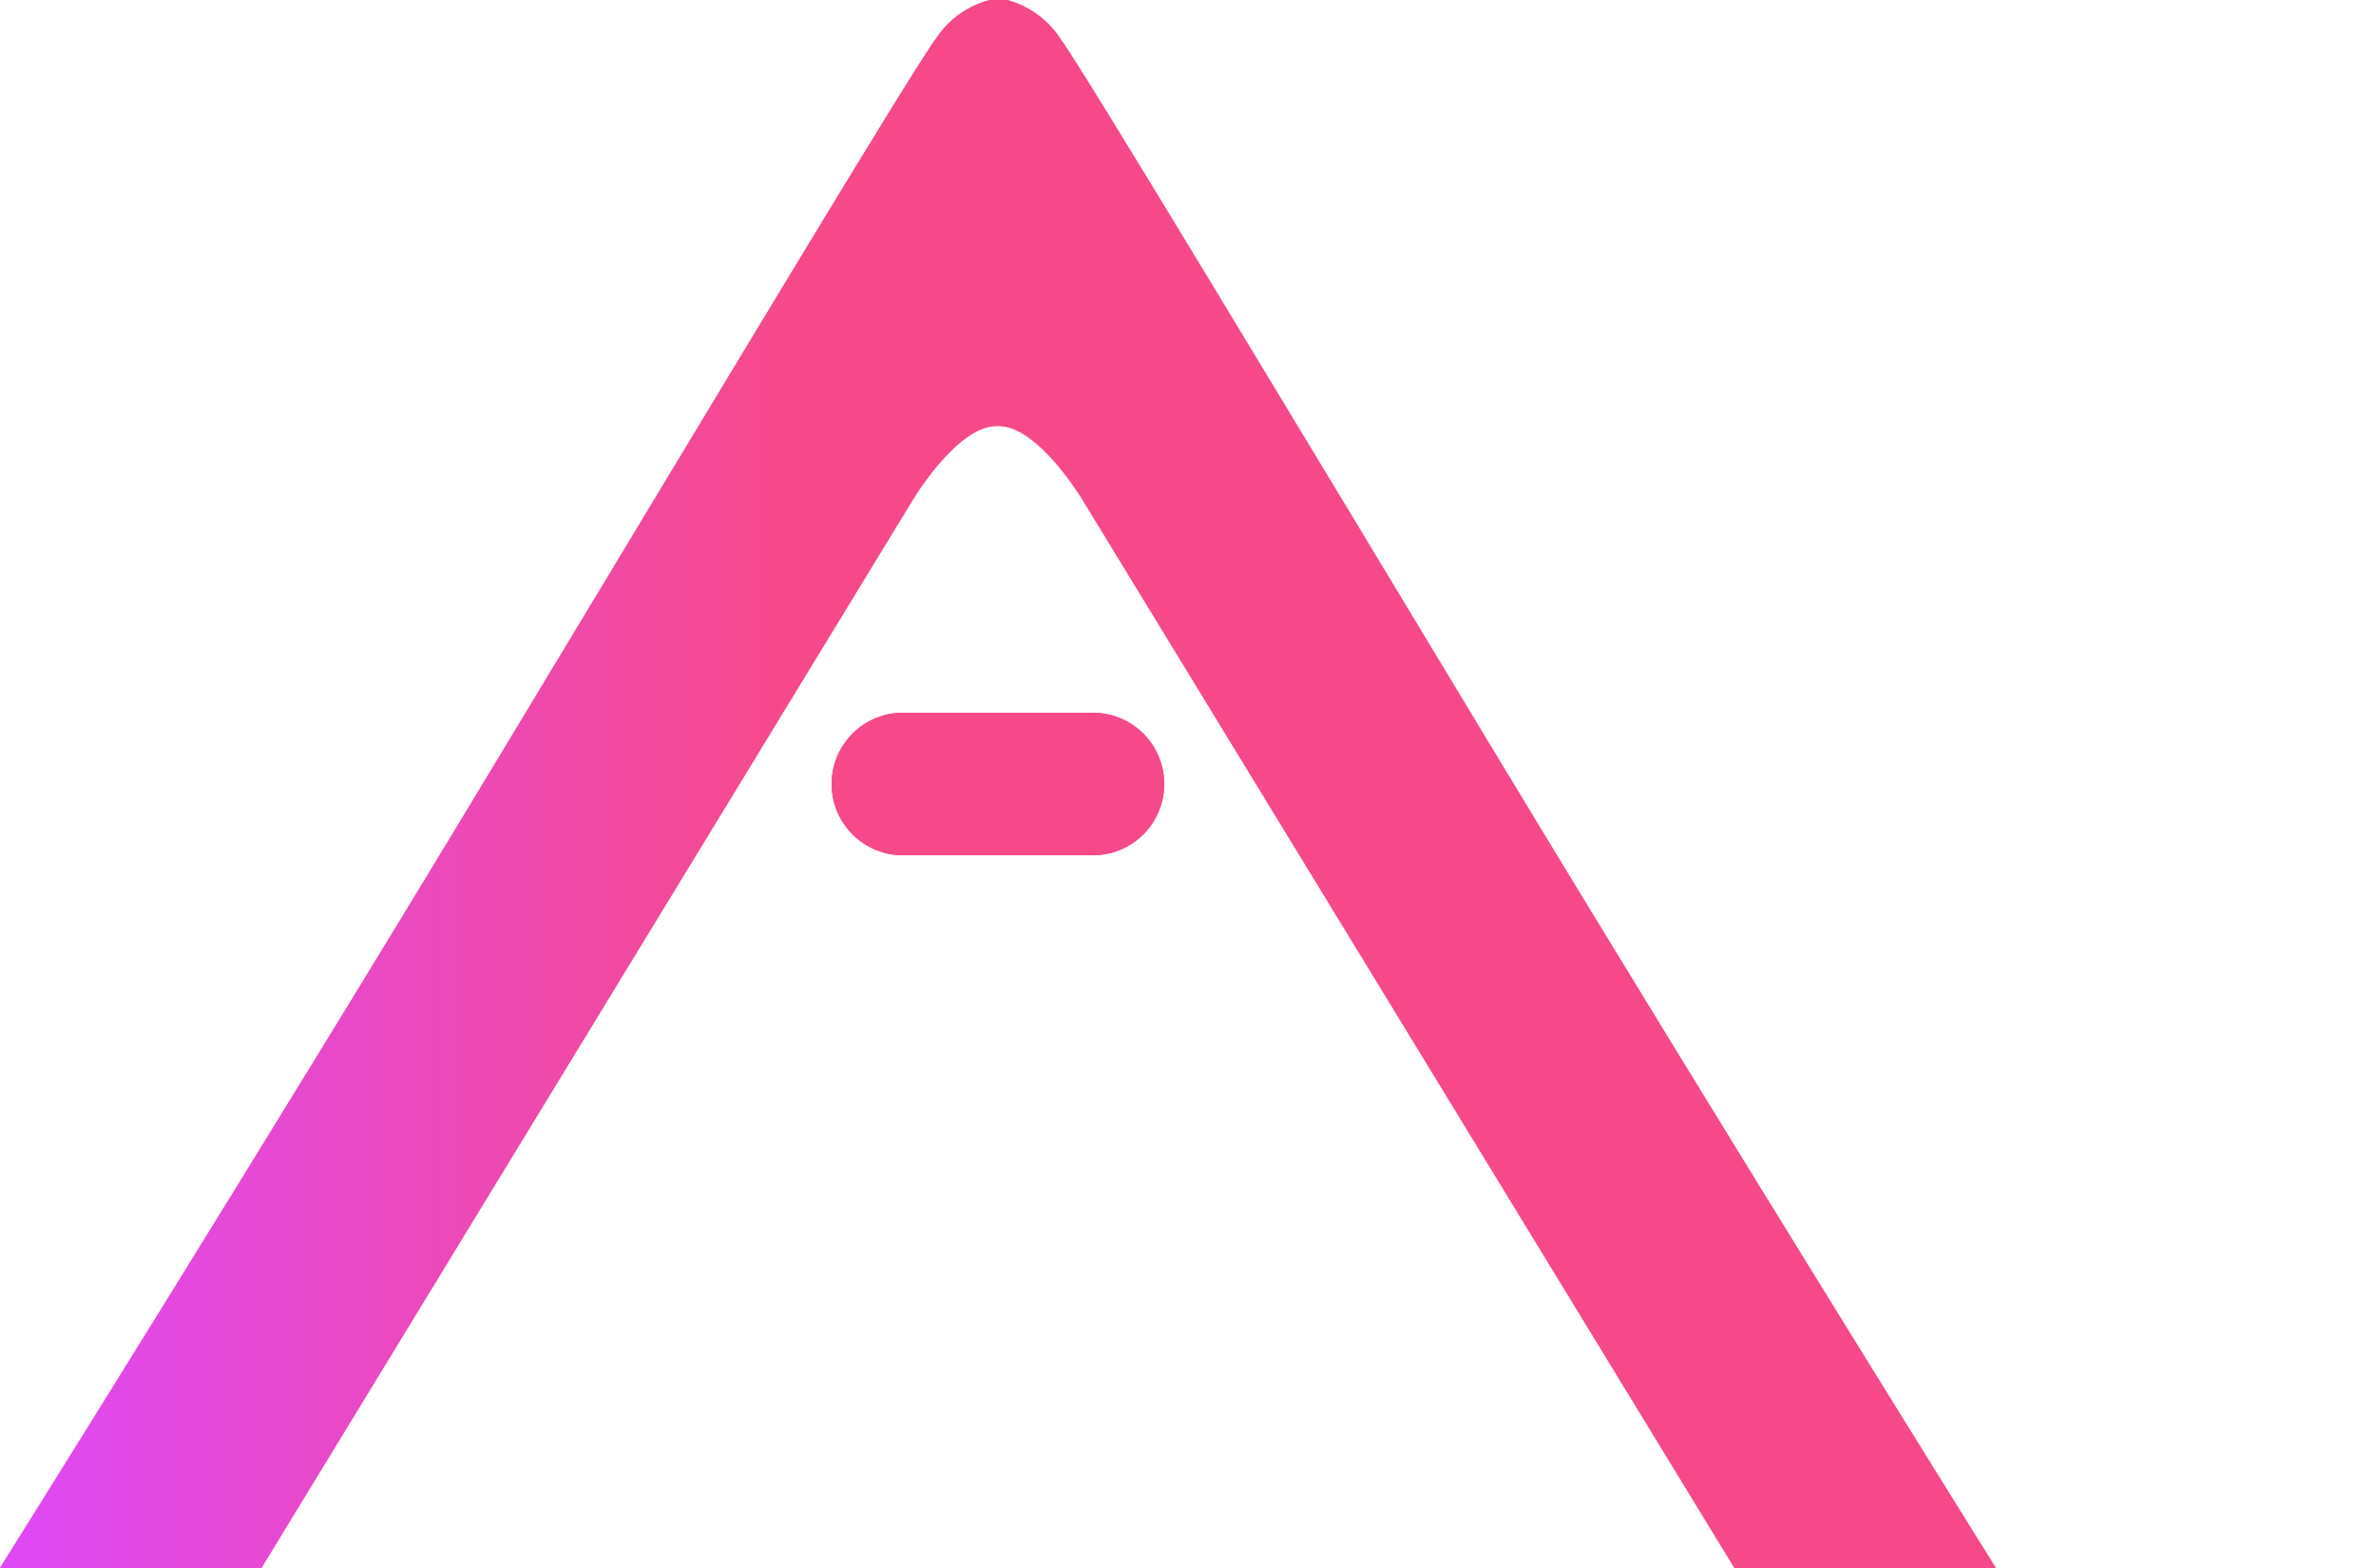 <svg xmlns="http://www.w3.org/2000/svg" viewBox="0 0 100 66">
  <defs>
    <linearGradient id="arkane-gradient" x1="0%" y1="0%" x2="100%" y2="0%">
      <stop offset="-.4" stop-color="#f74989">
        <animate id="anim" attributeName="offset" from="-.4" to="1" dur="1000ms" fill="freeze" begin="2s;anim.end+5000ms"/>
        <animate id="anim2" attributeName="offset" from="-.8" to="-2" dur="220ms" fill="freeze" begin="anim.end+500ms"/>
      </stop>
      <stop offset="0" stop-color="#dd49f8">
        <animate attributeName="offset" from="0" to="1.4" dur="1000ms" fill="freeze" begin="2s;anim.end+5000ms"/>
        <animate attributeName="offset" from="-.4" to="0" dur="220ms" fill="freeze" begin="anim.end+500ms"/>
      </stop>
      <stop offset=".4" stop-color="#f74989">
        <animate attributeName="offset" from=".4" to="1.9" dur="1000ms" fill="freeze" begin="2s;anim.end+5000ms"/>
        <animate attributeName="offset" from="0" to=".4" dur="220ms" fill="freeze" begin="anim.end+500ms"/>
      </stop>
      <stop offset=".4" stop-color="#f74989">
        <animate attributeName="offset" from=".4" to="1.9" dur="1000ms" fill="freeze" begin="2s;anim.end+5000ms"/>
        <animate attributeName="offset" from="0" to=".4" dur="220ms" fill="freeze" begin="anim.end+500ms"/>
      </stop>
      <stop offset="1" stop-color="#f74989"/>
    </linearGradient>

    <style>
      .text {
        font-size: 29px;
        stroke: #f74989;
        fill: #f74989;
        stroke-miterlimit: 10;
        stroke-width: 0.25px;
        font-family: HelveticaNeue-Thin, Helvetica Neue;
        letter-spacing: 0.04em;
      }

      .text-small {
        font-size: 25px;
        letter-spacing: 0.04em;
      }

      .path-a {
        clip-path: url(#clip-path-a);
      }

      .path-dash {
        clip-path: url(#clip-path-dash);
      }
    </style>
    <clipPath id="clip-path-a" transform="translate(-1 0)">
      <path fill="none"
            d="M63.91,31.68C55.09,17.07,46.59,2.93,45.62,1.62A3.86,3.86,0,0,0,43.38,0S43.16,0,43,0H43c-.12,0-.34,0-.34,0a3.86,3.86,0,0,0-2.24,1.59c-1,1.31-9.47,15.45-18.29,30.06C12,48.46,1,66,1,66H12L39.41,21.05s1.88-3.17,3.58-3.12h0c1.69-.05,3.58,3.12,3.58,3.12L74,66H85S74.05,48.46,63.91,31.68Z"/>
    </clipPath>
    <clipPath id="clip-path-dash" transform="translate(-1 0)">
      <path fill="none" d="M47,30H39a3,3,0,0,0,0,6h8a3,3,0,0,0,0-6Z"/>
    </clipPath>
  </defs>
  <title>Arkane logo</title>

  <g id="logos">
    <g id="color">
      <g>
        <g class="path-a">
          <polygon fill="#f74989" points="0,0 0,66 84,66 84,0"/>
          <polygon fill="url(#arkane-gradient)" points="0,0 0,66 84,66 84,0"/>
        </g>
        <g class="path-dash">
          <polygon fill="#f74989" points="0,0 0,66 84,66 84,0"/>
          <polygon fill="url(#arkane-gradient)" points="0,0 0,66 84,66 84,0"/>
        </g>
      </g>
    </g>
  </g>
</svg>

